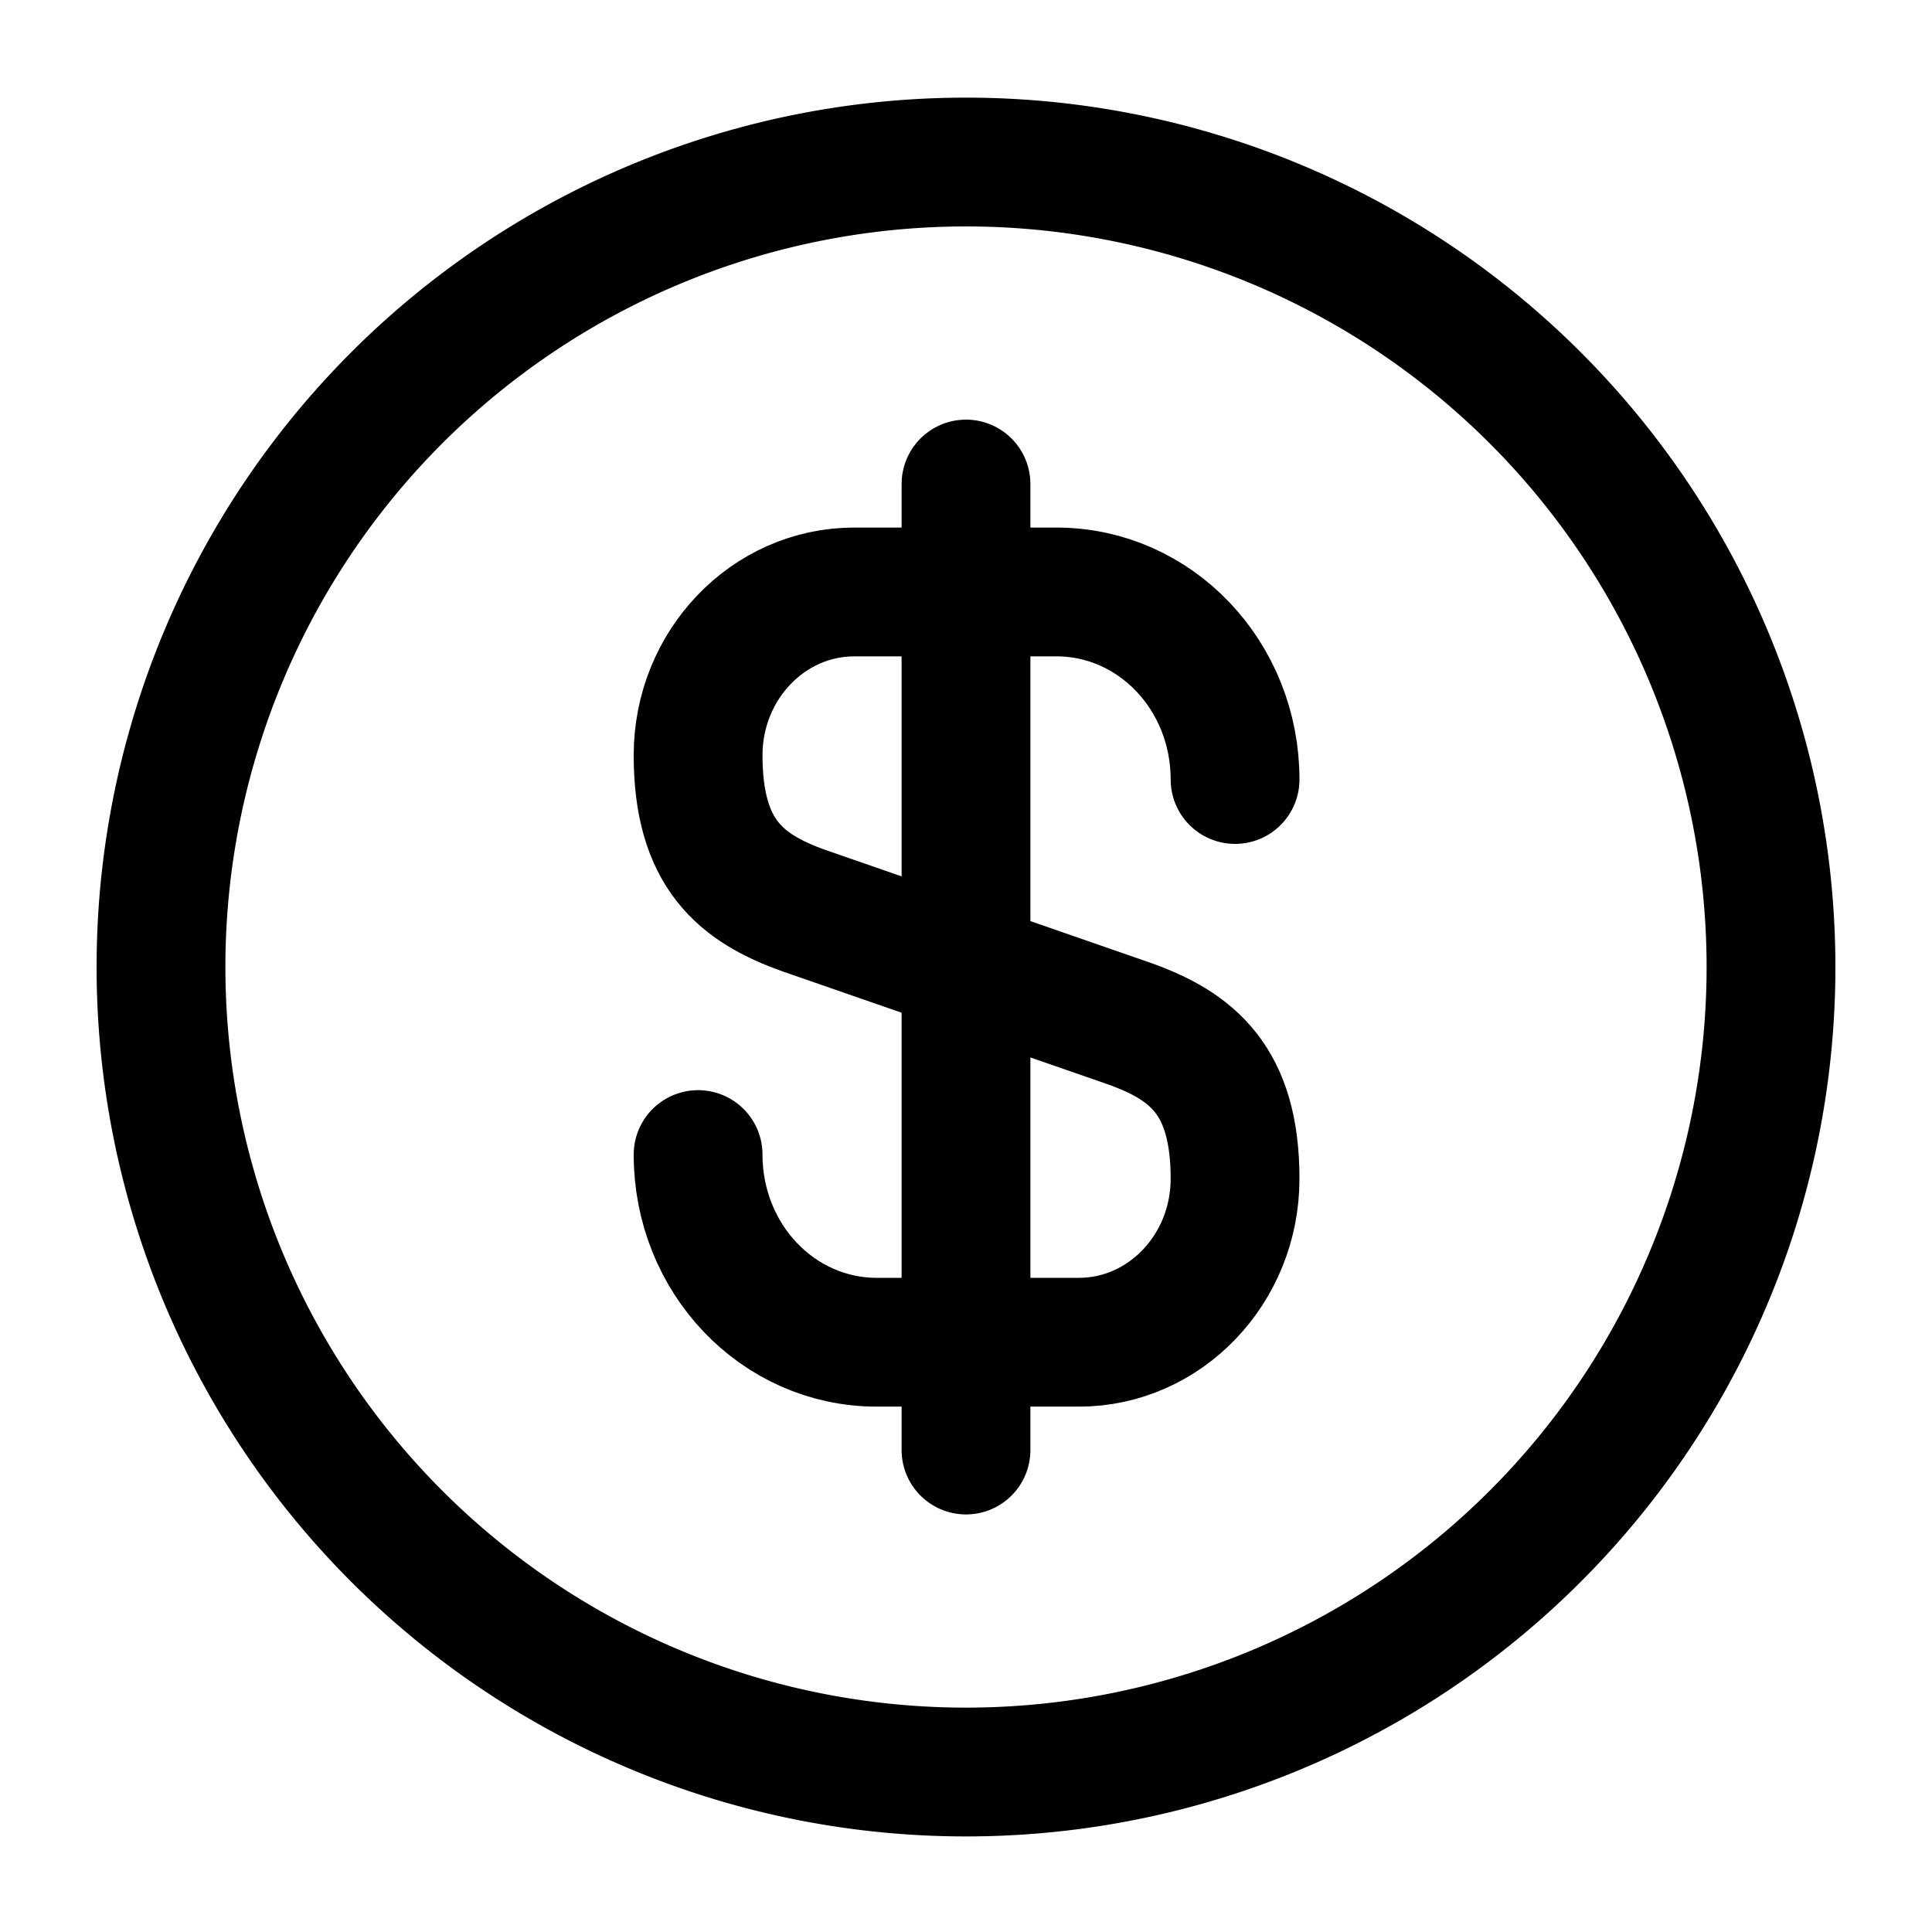 <svg xmlns="http://www.w3.org/2000/svg" width="15" height="15" fill="none" viewBox="0 0 15 15">
  <path stroke="currentColor" stroke-linecap="round" stroke-linejoin="round" d="M5.42 8.964c0 .807.619 1.457 1.387 1.457h1.57c.668 0 1.212-.569 1.212-1.269 0-.763-.332-1.031-.825-1.206l-2.52-.875c-.493-.175-.824-.444-.824-1.207 0-.7.544-1.268 1.212-1.268h1.57c.768 0 1.387.65 1.387 1.456M7.5 3.758v7.5"/>
  <path stroke="currentColor" stroke-linecap="round" stroke-linejoin="round" d="M7.5 13.758a6.25 6.25 0 1 0 0-12.5 6.25 6.25 0 0 0 0 12.5Z"/>
</svg>
